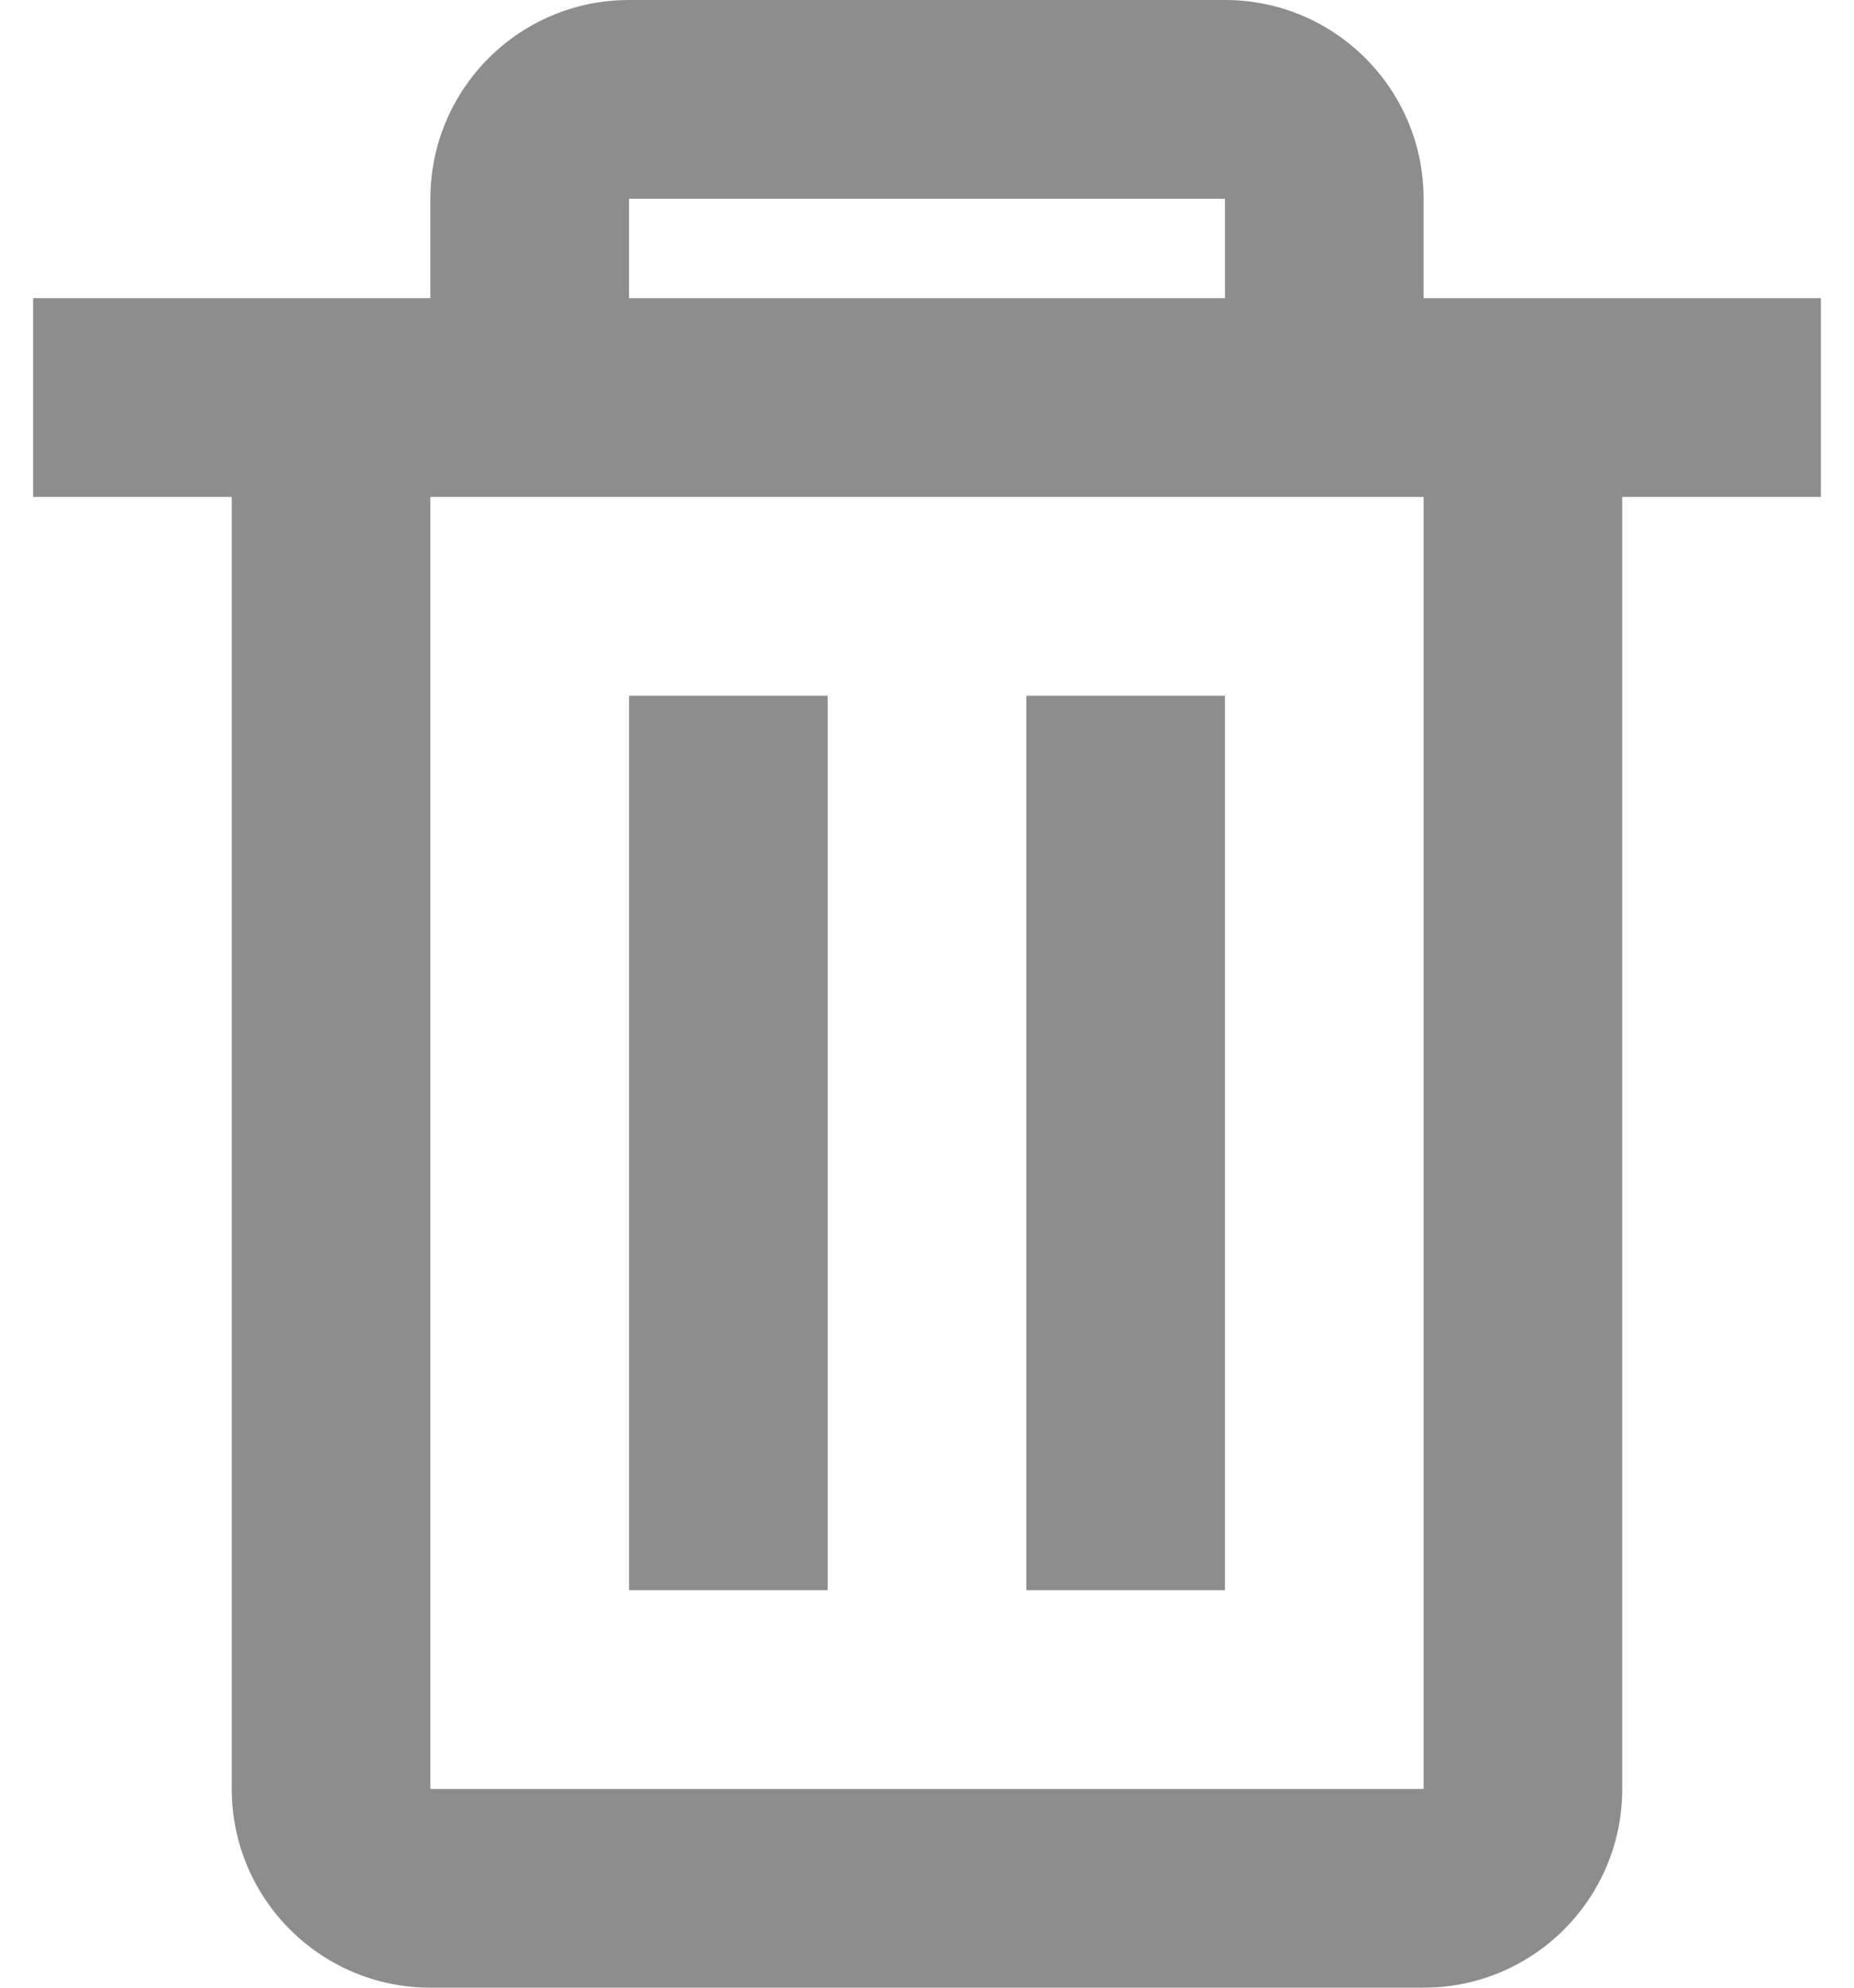 <svg width="28" height="30" viewBox="0 0 28 30" fill="none" xmlns="http://www.w3.org/2000/svg">
<path d="M21.5 30H6.5C4.843 30 3.5 28.657 3.5 27V7.5H0.5V4.5H6.5V3C6.5 1.343 7.843 0 9.5 0H18.5C20.157 0 21.5 1.343 21.5 3V4.5H27.5V7.5H24.5V27C24.5 28.657 23.157 30 21.5 30ZM6.5 7.5V27H21.5V7.5H6.5ZM9.5 3V4.5H18.5V3H9.5ZM18.5 24H15.5V10.5H18.5V24ZM12.5 24H9.5V10.5H12.5V24Z" fill="#8D8D8D"/>
</svg>
